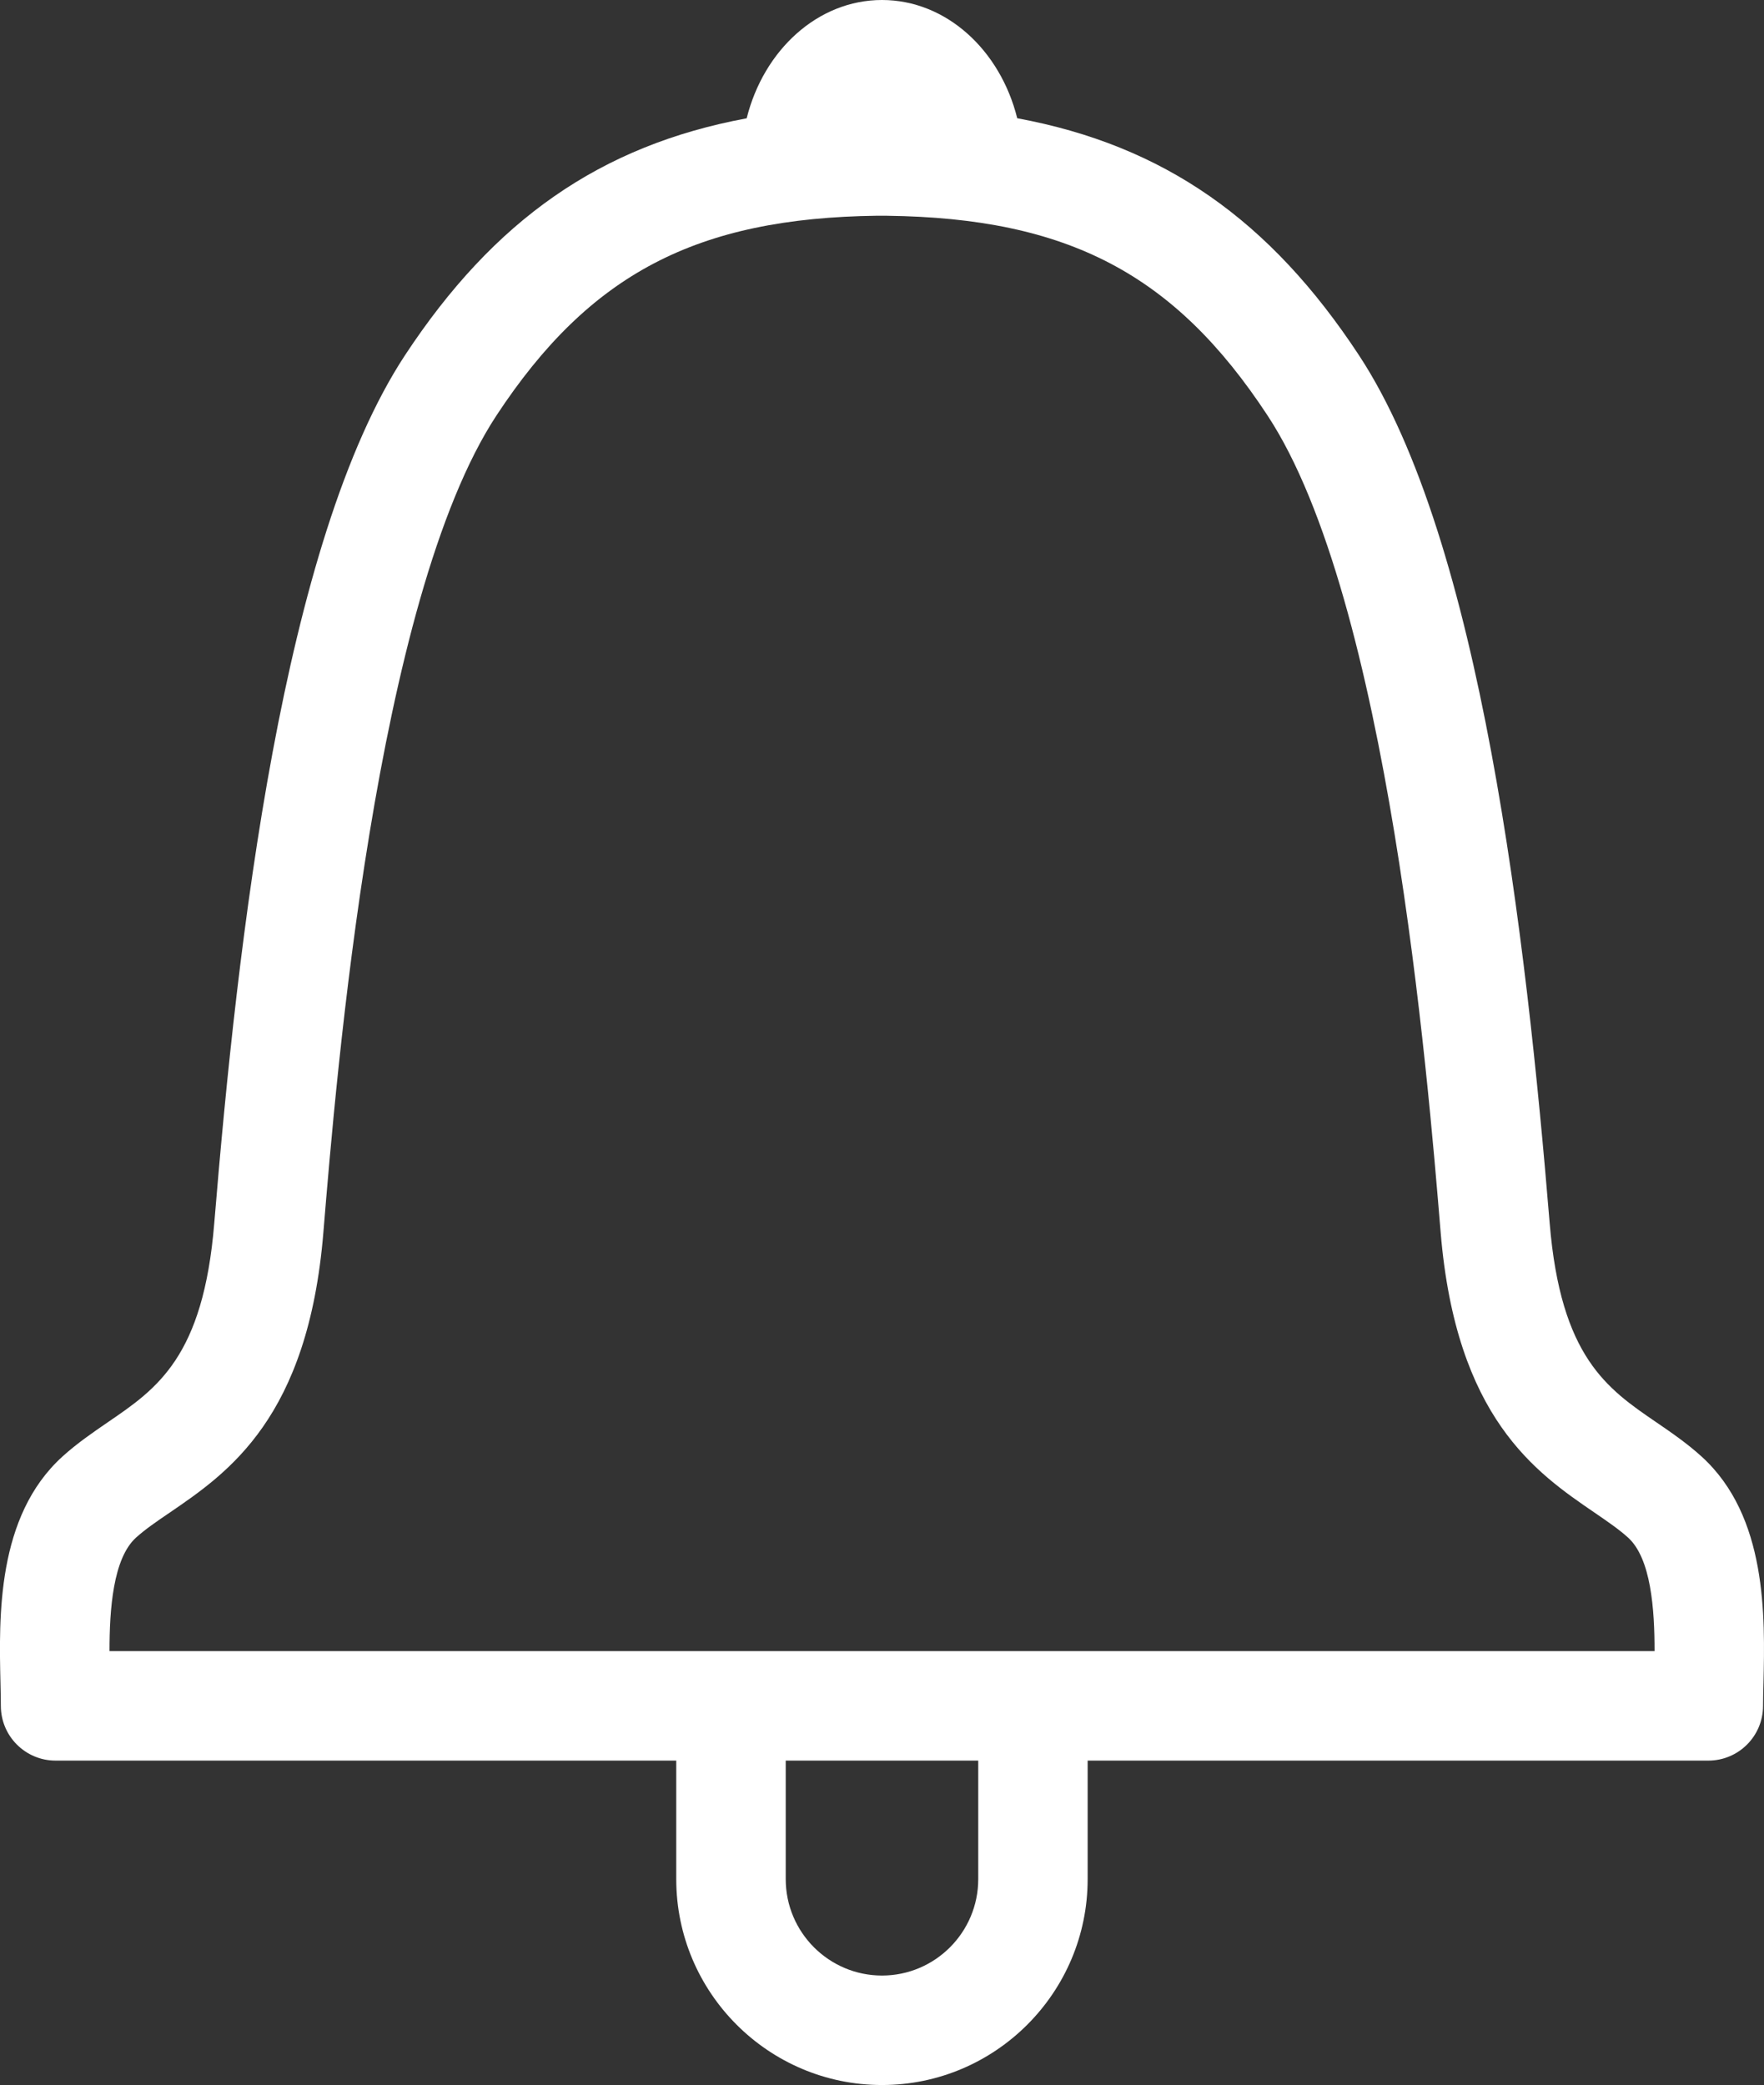 <?xml version="1.0" encoding="utf-8"?>
<!-- Generator: Adobe Illustrator 16.0.0, SVG Export Plug-In . SVG Version: 6.00 Build 0)  -->
<!DOCTYPE svg PUBLIC "-//W3C//DTD SVG 1.1//EN" "http://www.w3.org/Graphics/SVG/1.1/DTD/svg11.dtd">
<svg version="1.1" id="Layer_1" xmlns="http://www.w3.org/2000/svg" xmlns:xlink="http://www.w3.org/1999/xlink" x="0px" y="0px"
	 width="51.351px" height="60.677px" viewBox="-75.824 36.414 51.351 60.677" enable-background="new -75.824 36.414 51.351 60.677"
	 xml:space="preserve">
<rect x="-75.824" y="36.414" width="51.351" height="60.677" fill="#333333" stroke="none"/>
<path fill="#FFFFFF" d="M-26.286,78.805c-0.43-0.391-0.887-0.703-1.328-1.005c-1.429-0.976-2.776-1.897-3.098-5.788
	c-0.681-8.259-1.998-19.864-5.554-25.263c-2.586-3.931-5.676-6.104-9.946-6.894c-0.494-1.985-2.069-3.441-3.937-3.441
	c-1.868,0-3.444,1.458-3.939,3.443c-4.267,0.791-7.357,2.965-9.945,6.893c-3.559,5.411-4.874,17.009-5.554,25.263
	c-0.318,3.892-1.666,4.813-3.094,5.787c-0.441,0.303-0.898,0.614-1.329,1.005c-1.913,1.739-1.845,4.657-1.8,6.588
	c0.005,0.241,0.011,0.463,0.011,0.664c0,0.88,0.713,1.593,1.593,1.593h18.068v3.45c0,3.304,2.687,5.991,5.988,5.991
	c3.301,0,5.988-2.688,5.988-5.991v-3.45h18.068c0.881,0,1.593-0.713,1.593-1.593c0-0.201,0.006-0.428,0.013-0.67
	C-24.444,83.457-24.375,80.543-26.286,78.805z M-47.347,91.1c0,1.547-1.257,2.805-2.802,2.805s-2.802-1.258-2.802-2.805v-3.45h5.604
	V91.1z M-72.636,84.464c-0.001-1.218,0.103-2.694,0.77-3.302c0.267-0.241,0.599-0.469,0.984-0.73
	c1.701-1.162,4.03-2.754,4.472-8.158c0.375-4.555,1.517-18.415,5.04-23.772c2.711-4.116,5.82-5.745,11.086-5.81
	c0.017,0,0.034,0,0.05,0c0.058,0.001,0.116,0.001,0.173,0c0.019,0,0.037,0,0.055,0.001c5.265,0.065,8.373,1.692,11.079,5.81
	c3.521,5.344,4.665,19.215,5.041,23.773c0.447,5.402,2.775,6.992,4.475,8.154c0.385,0.264,0.717,0.49,0.983,0.732
	c0.667,0.607,0.77,2.084,0.769,3.302H-72.636z"/>
</svg>
